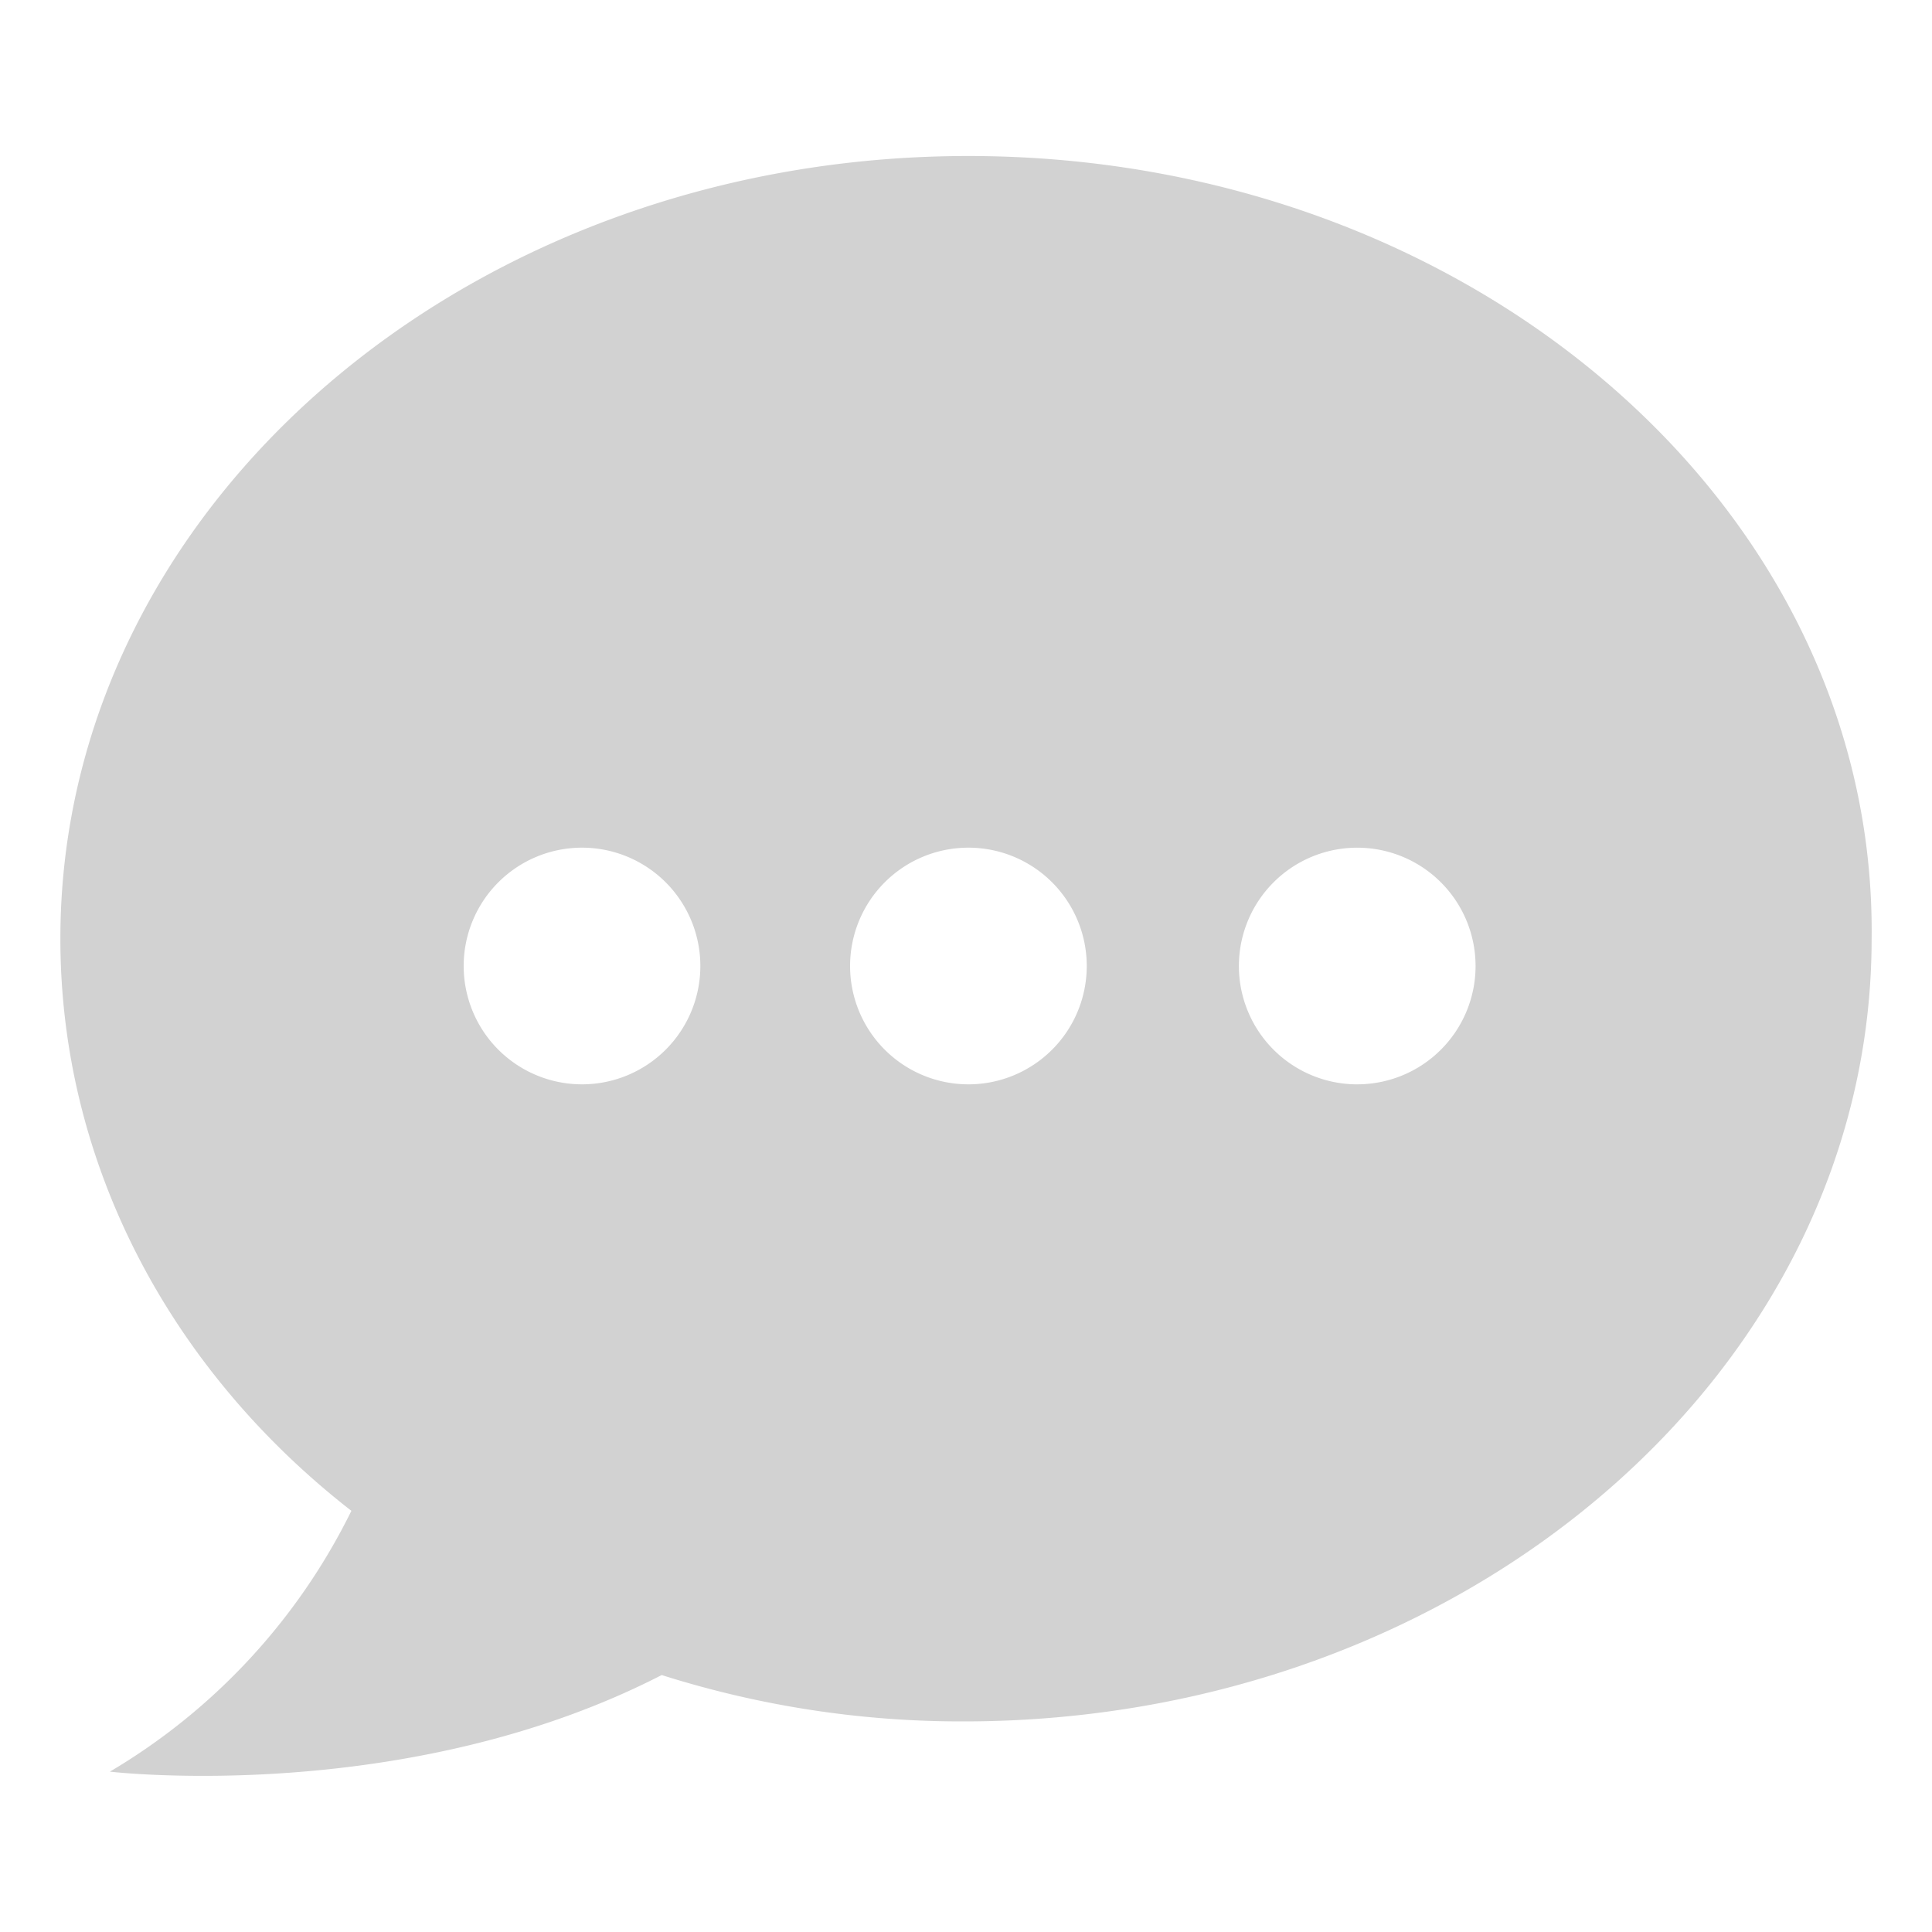 <svg xmlns="http://www.w3.org/2000/svg" viewBox="0 0 80 80"><defs><style>.cls-1{fill:#d2d2d2;}</style></defs><title>icon_empty_msg</title><g id="icon_empty_msg"><path class="cls-1" d="M40.1,6.46C19.33,6.46,2.5,21,2.5,38.87c0,9.35,4.57,17.87,12.05,23.69a25.73,25.73,0,0,1-10,10.8s12.25,1.45,22.85-4A41.05,41.05,0,0,0,39.9,71.28c20.77,0,37.6-14.54,37.6-32.41C77.71,21,60.88,6.46,40.1,6.46Zm-16,38.44A4.9,4.9,0,1,1,29,40,4.9,4.9,0,0,1,24.12,44.9Zm16,0a4.9,4.9,0,1,1,4.9-4.9A4.9,4.9,0,0,1,40.16,44.9Zm16,0A4.9,4.9,0,1,1,61.1,40,4.9,4.9,0,0,1,56.19,44.9Z"/></g></svg>